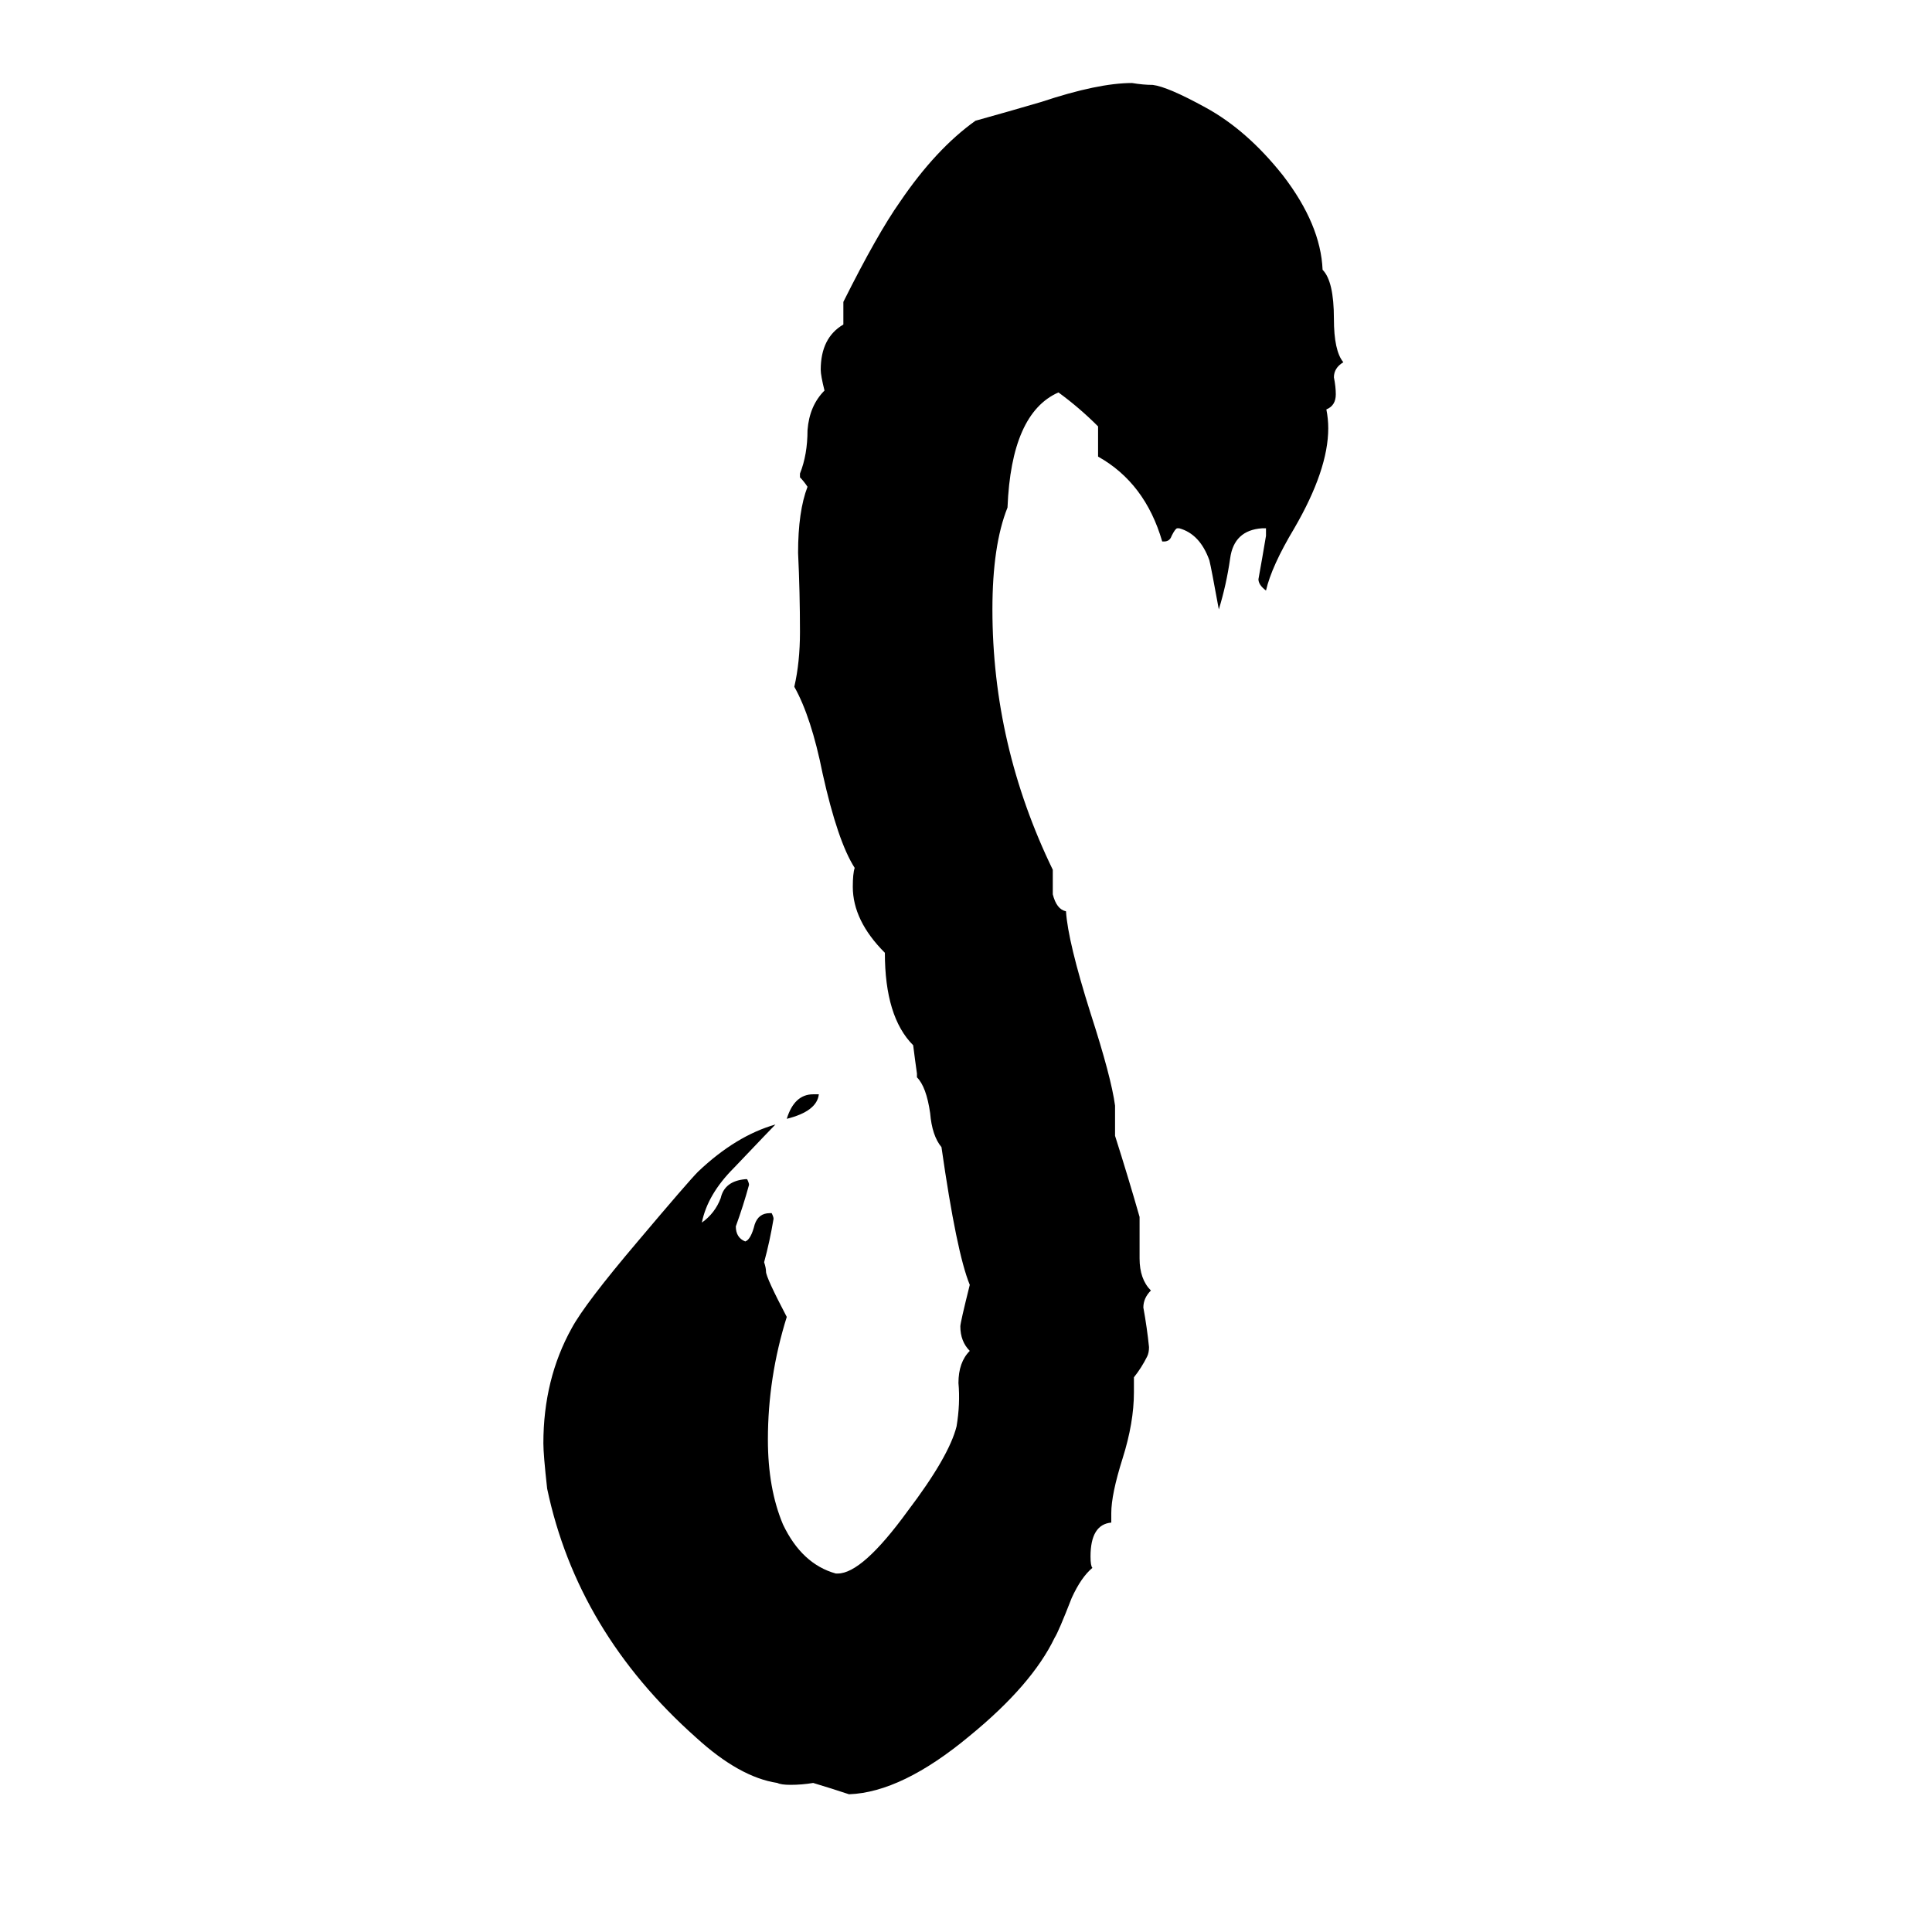 <svg xmlns="http://www.w3.org/2000/svg" viewBox="0 -800 1024 1024">
	<path fill="#000000" d="M589 2V7Q578 8 578 25Q578 30 579 31Q573 36 568 47Q561 65 559 68Q547 93 514 120Q478 150 450 151Q441 148 431 145Q425 146 419 146Q414 146 412 145Q392 142 369 121Q306 65 290 -11Q288 -29 288 -35Q288 -69 303 -96Q310 -109 338 -142Q365 -174 370 -179Q390 -198 411 -204Q409 -202 389 -181Q375 -167 372 -152Q379 -157 382 -165Q384 -174 395 -175H396Q397 -173 397 -172Q394 -161 390 -150Q390 -144 395 -142Q398 -143 400 -151Q402 -157 408 -157H409Q410 -155 410 -154Q408 -142 405 -131Q406 -128 406 -126Q406 -123 417 -102Q407 -70 407 -37Q407 -11 415 8Q425 29 443 34H444Q457 34 481 1Q503 -28 507 -44Q509 -56 508 -67Q508 -78 514 -84Q509 -89 509 -97Q509 -99 514 -119Q507 -136 499 -192Q494 -198 493 -210Q491 -224 486 -229V-231Q485 -238 484 -246Q469 -261 469 -295Q452 -312 452 -330Q452 -337 453 -340Q444 -354 436 -390Q430 -420 421 -436Q424 -449 424 -465Q424 -486 423 -507Q423 -529 428 -542Q426 -545 424 -547V-549Q428 -559 428 -572Q429 -585 437 -593Q435 -601 435 -604Q435 -621 447 -628V-640Q465 -676 477 -693Q496 -721 517 -736Q535 -741 552 -746Q582 -756 600 -756Q606 -755 611 -755Q619 -754 639 -743Q661 -731 680 -707Q700 -681 701 -657Q707 -651 707 -631Q707 -614 712 -608Q707 -605 707 -600Q708 -595 708 -591Q708 -585 703 -583Q704 -578 704 -573Q704 -551 686 -520Q674 -500 671 -487Q667 -490 667 -493Q669 -504 671 -516V-520H669Q654 -519 652 -504Q650 -490 646 -477Q642 -499 641 -503Q636 -517 625 -520H624Q623 -520 621 -516Q620 -513 617 -513H616Q607 -544 582 -558V-574Q572 -584 561 -592Q536 -581 534 -531Q526 -511 526 -477Q526 -405 558 -339V-326Q560 -318 565 -317Q566 -301 578 -263Q589 -229 591 -214V-198Q598 -176 604 -155V-133Q604 -122 610 -116Q606 -112 606 -107Q608 -96 609 -86Q609 -83 608 -81Q605 -75 601 -70V-62Q601 -46 595 -27Q589 -8 589 2ZM431 -220H434Q433 -211 417 -207Q421 -220 431 -220Z"/>
</svg>